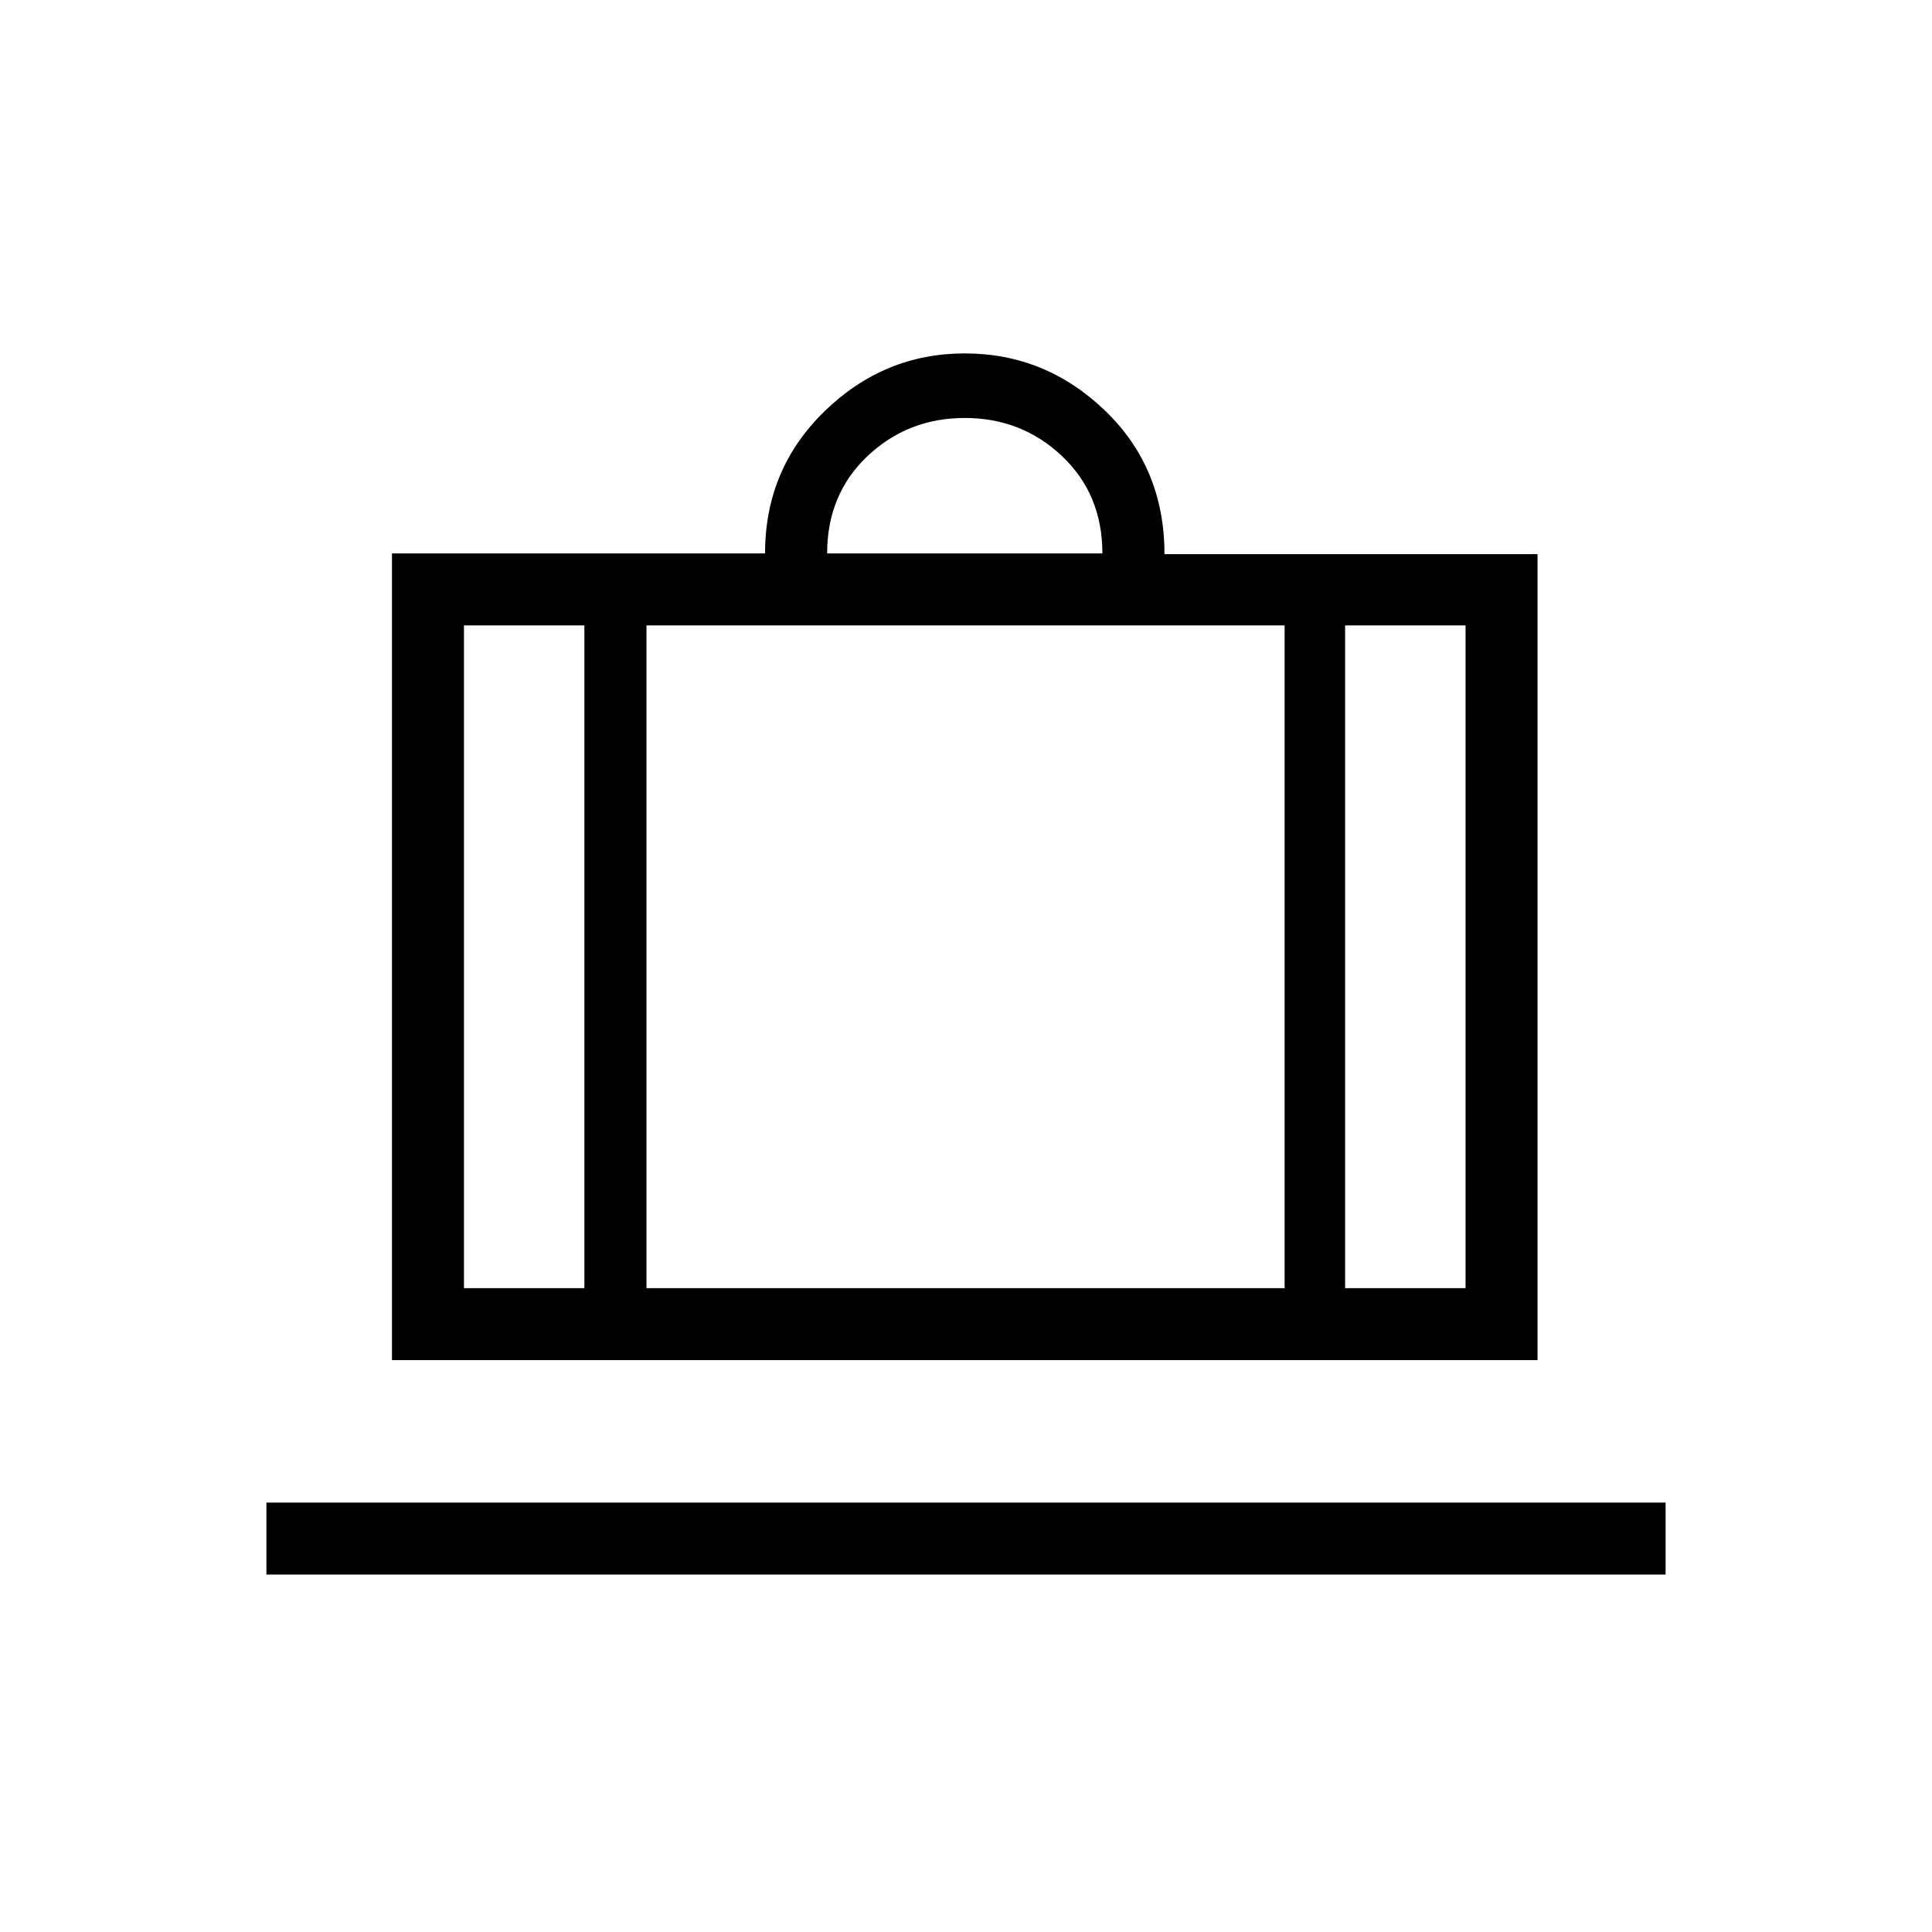 <svg xmlns="http://www.w3.org/2000/svg" height="48" viewBox="0 -960 960 960" width="48"><path d="M132.38-177.61v-35.77h695.24v35.77H132.38Zm62.39-106.54V-685h185.38q0-41.92 29.56-70.65 29.56-28.74 69.67-28.74 40.12 0 69.68 28.4 29.56 28.4 29.56 71.35H764v400.49H194.77Zm473.61-35.77h59.85v-329.31h-59.85v329.31ZM411-685h136.77q0-29.38-20.04-48.35-20.04-18.96-48.35-18.96-28.3 0-48.34 18.96Q411-714.38 411-685ZM290.38-319.92v-329.31h-59.84v329.31h59.84Zm30.85-329.31v329.31h317.08v-329.31H321.23Zm-30.85 329.31h30.85-30.85Zm378 0h-30.07 30.07Zm-378 0h-59.84 59.84Zm30.85 0h317.08-317.08Zm347.15 0h59.85-59.85Z"/></svg>